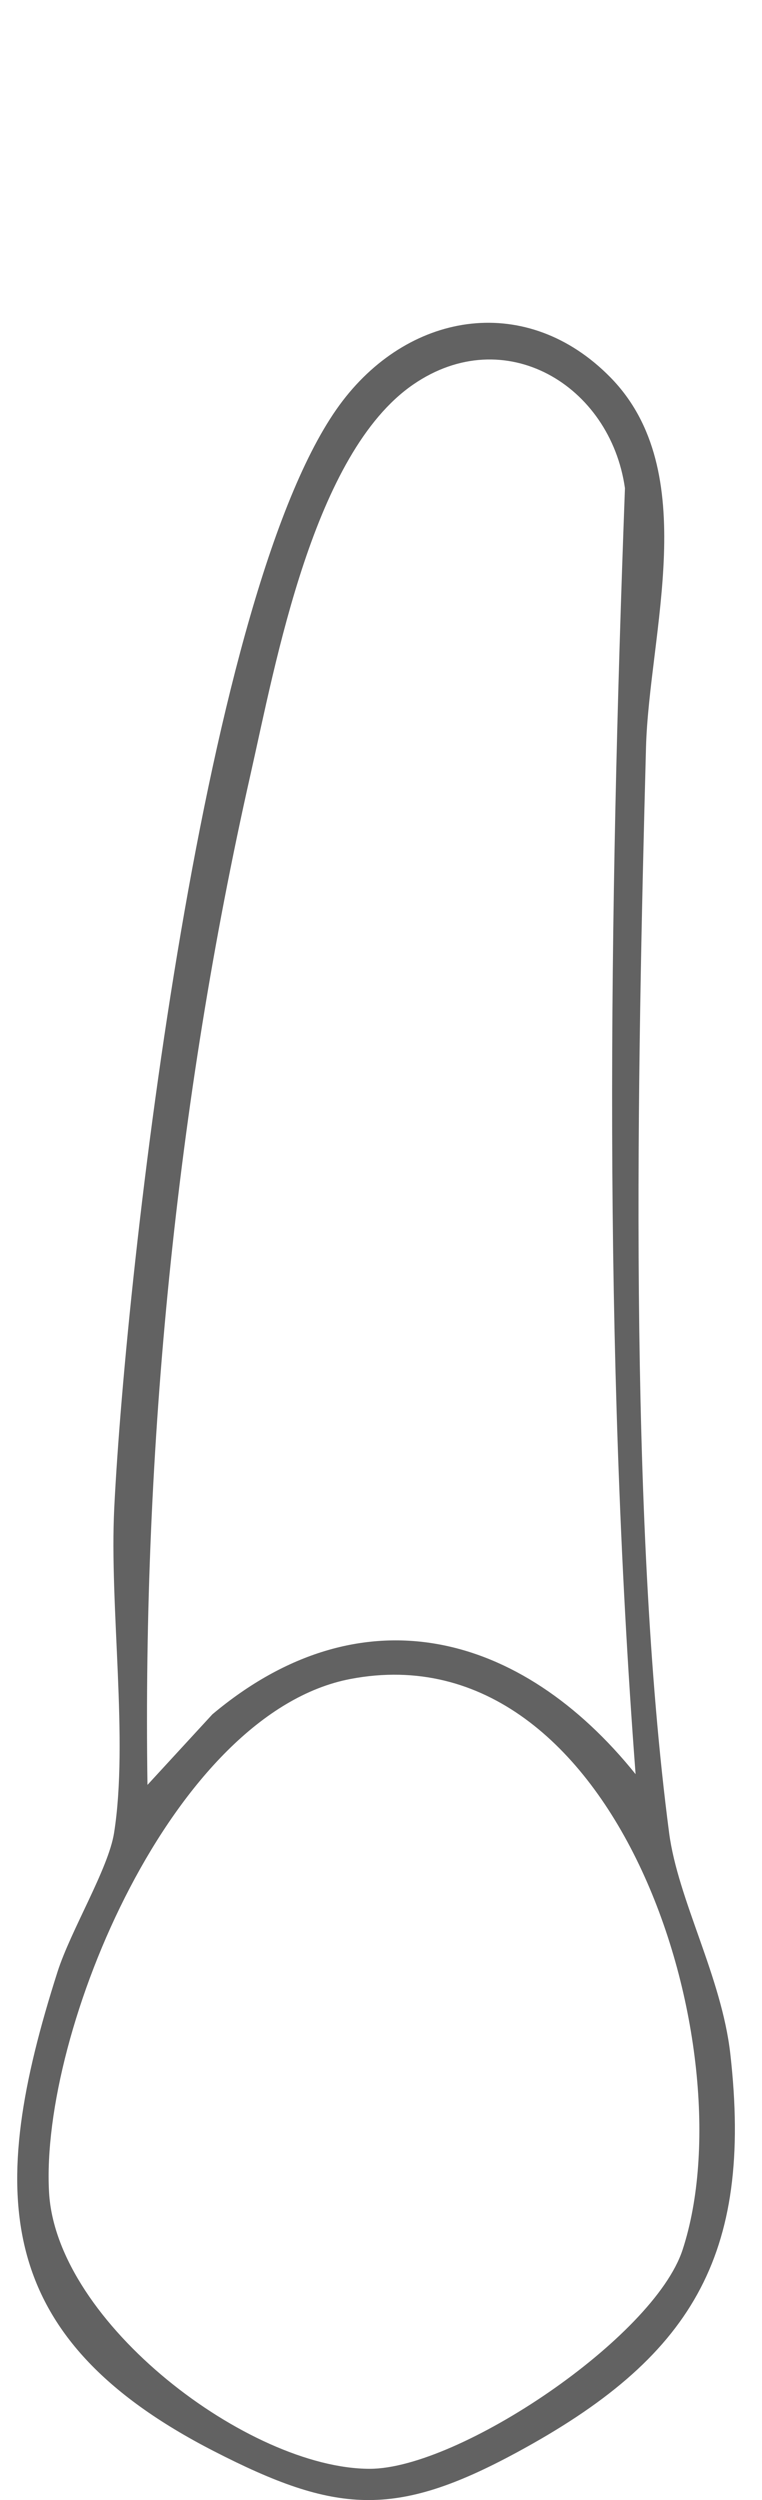<?xml version="1.0" encoding="UTF-8"?>
<svg id="Layer_1" xmlns="http://www.w3.org/2000/svg" version="1.1" viewBox="0 0 70.22 230.3">
  <!-- Generator: Adobe Illustrator 29.4.0, SVG Export Plug-In . SVG Version: 2.1.0 Build 152)  -->
  <defs>
    <style>
      .st0 {
        fill: #626262;
      }
    </style>
  </defs>
  <path class="st0" d="M56.24,34.75c8.52,8.67,3.57,23.56,3.29,34.12-.79,29.77-1.67,70.94,2.13,99.96.81,6.18,4.83,13.24,5.64,20.36,2.12,18.73-3.65,28.06-19.71,36.74-11.22,6.07-16.67,5.62-27.89-.14C-.76,215.29-1.2,201.99,5.3,181.64c1.22-3.82,4.69-9.5,5.21-12.79,1.35-8.51-.44-20.83.02-29.98,1.1-22.16,8.27-85.27,21.05-101.95,6.35-8.3,17.04-9.92,24.66-2.17ZM58.57,163.42c-2.99-39.38-2.44-79.01-.98-118.45-1.35-9.51-11.1-15.34-19.51-9.55-9.2,6.33-12.64,25.49-15.01,35.99-6.83,30.28-9.94,61.96-9.48,93.01l5.98-6.5c13.71-11.51,28.45-7.61,39,5.51h0ZM32.31,154.66c-16.34,3.1-28.62,32.4-27.79,47.29.67,12.04,18.44,25.46,29.55,25.47,8.21,0,26.18-12.08,28.83-20.17,6.04-18.43-5.89-57.28-30.59-52.59h0Z"/>
</svg>